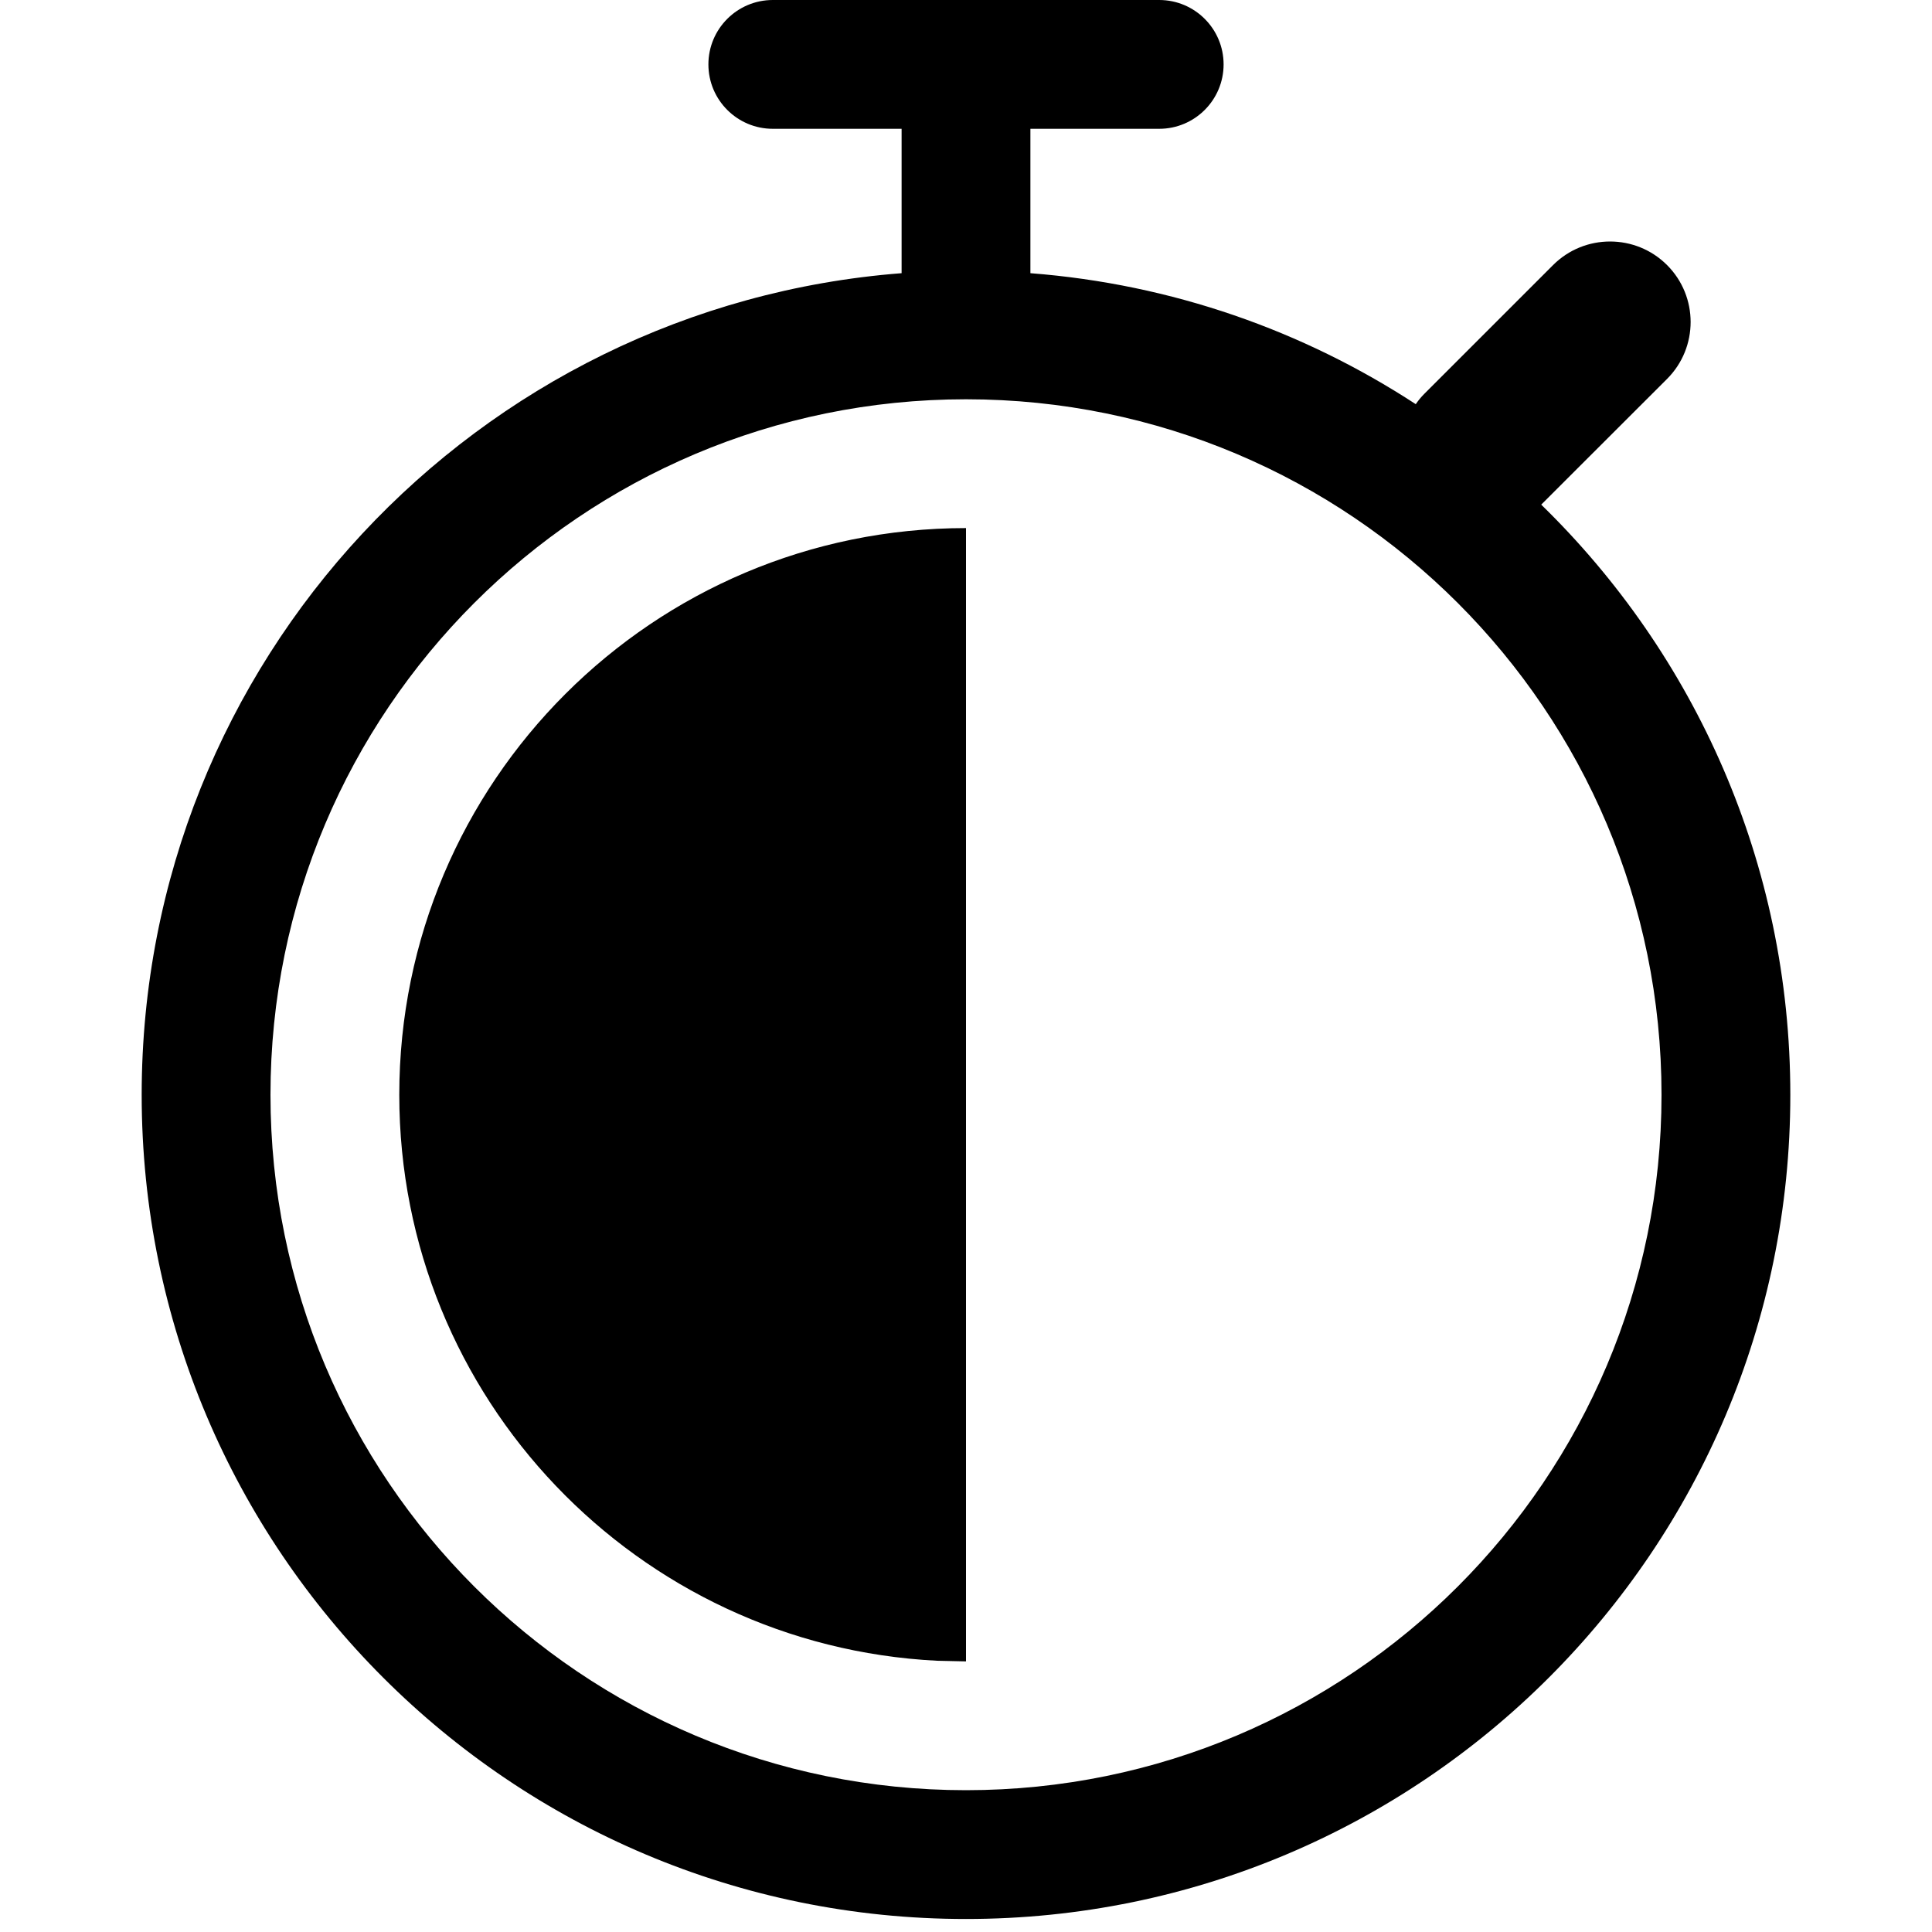 <svg width="15" height="15" viewBox="0 0 15 15" fill="none" xmlns="http://www.w3.org/2000/svg">
<path d="M9 0C9.276 0 9.5 0.224 9.5 0.5C9.5 0.776 9.276 1 9 1H8V2.121C9.099 2.206 10.119 2.568 10.992 3.138C11.011 3.11 11.033 3.083 11.058 3.058L12.058 2.058C12.302 1.814 12.699 1.814 12.943 2.058C13.187 2.302 13.187 2.698 12.943 2.942L11.966 3.918C13.159 5.08 13.9 6.703 13.9 8.5C13.9 12.034 11.035 14.899 7.5 14.899C3.966 14.899 1.1 12.034 1.1 8.5C1.1 5.134 3.7 2.376 7 2.121V1H6C5.724 1 5.5 0.776 5.5 0.5C5.5 0.224 5.724 0 6 0H9ZM7.5 3.1C4.518 3.1 2.1 5.518 2.1 8.5C2.1 11.482 4.518 13.899 7.5 13.899C10.482 13.899 12.9 11.482 12.9 8.5C12.9 5.518 10.482 3.1 7.5 3.1ZM7.5 12.899L7.274 12.894C4.949 12.776 3.1 10.854 3.1 8.5C3.1 6.07 5.07 4.1 7.5 4.1V12.899Z" fill="black"/>
</svg>
